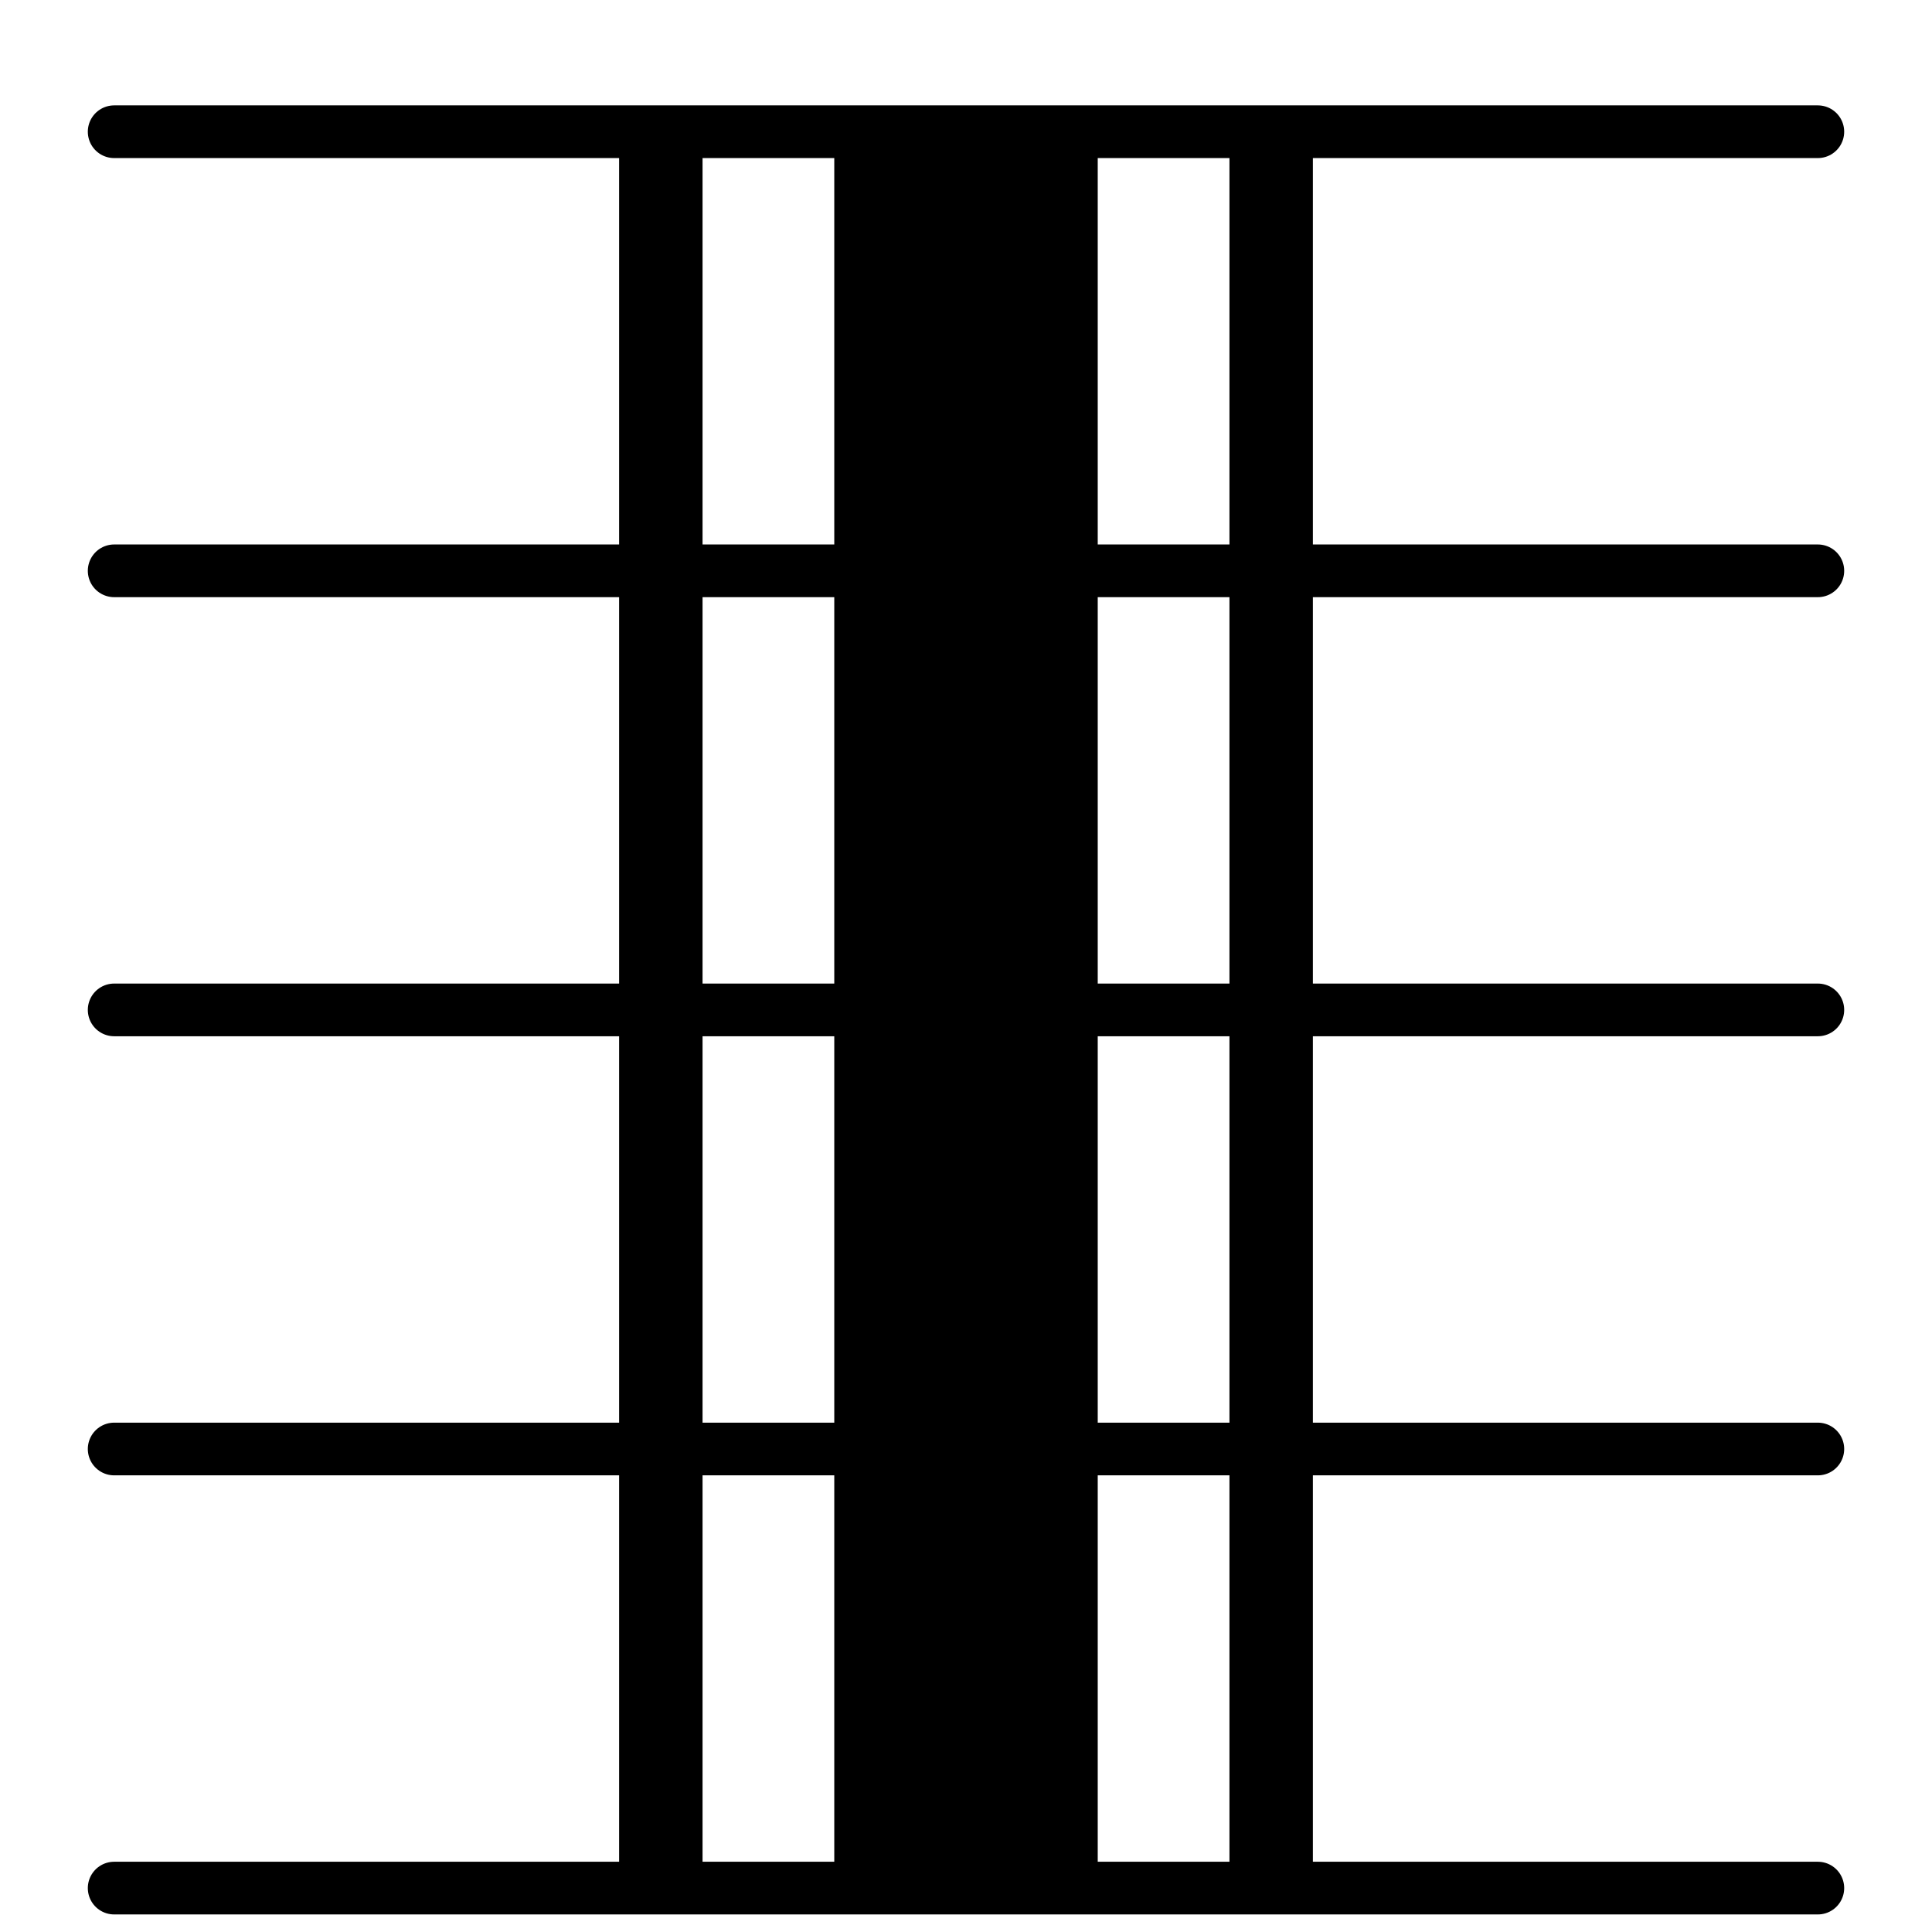 <svg xmlns="http://www.w3.org/2000/svg" xmlns:xlink="http://www.w3.org/1999/xlink" width="7.73mm" height="7.73mm" version="1.2" viewBox="0 0 4.4 4.4"><line x1=".06" x2="3.94" y1="0" y2="0" stroke="currentColor" stroke-linecap="round" stroke-linejoin="round" stroke-width=".12" transform="translate(0.2, 4.3)"/><line x1=".06" x2="3.94" y1="0" y2="0" stroke="currentColor" stroke-linecap="round" stroke-linejoin="round" stroke-width=".12" transform="translate(0.2, 3.3)"/><line x1=".06" x2="3.94" y1="0" y2="0" stroke="currentColor" stroke-linecap="round" stroke-linejoin="round" stroke-width=".12" transform="translate(0.2, 2.3)"/><line x1=".06" x2="3.94" y1="0" y2="0" stroke="currentColor" stroke-linecap="round" stroke-linejoin="round" stroke-width=".12" transform="translate(0.2, 1.3)"/><line x1=".06" x2="3.94" y1="0" y2="0" stroke="currentColor" stroke-linecap="round" stroke-linejoin="round" stroke-width=".12" transform="translate(0.2, 0.3)"/><rect width=".19" height="4" x="0" y="-2" fill="currentColor" ry="0" transform="translate(2.8, 2.3)"/><rect width=".6" height="4" x="0" y="-2" fill="currentColor" ry="0" transform="translate(1.9, 2.3)"/><rect width=".19" height="4" x="0" y="-2" fill="currentColor" ry="0" transform="translate(1.41, 2.3)"/></svg>